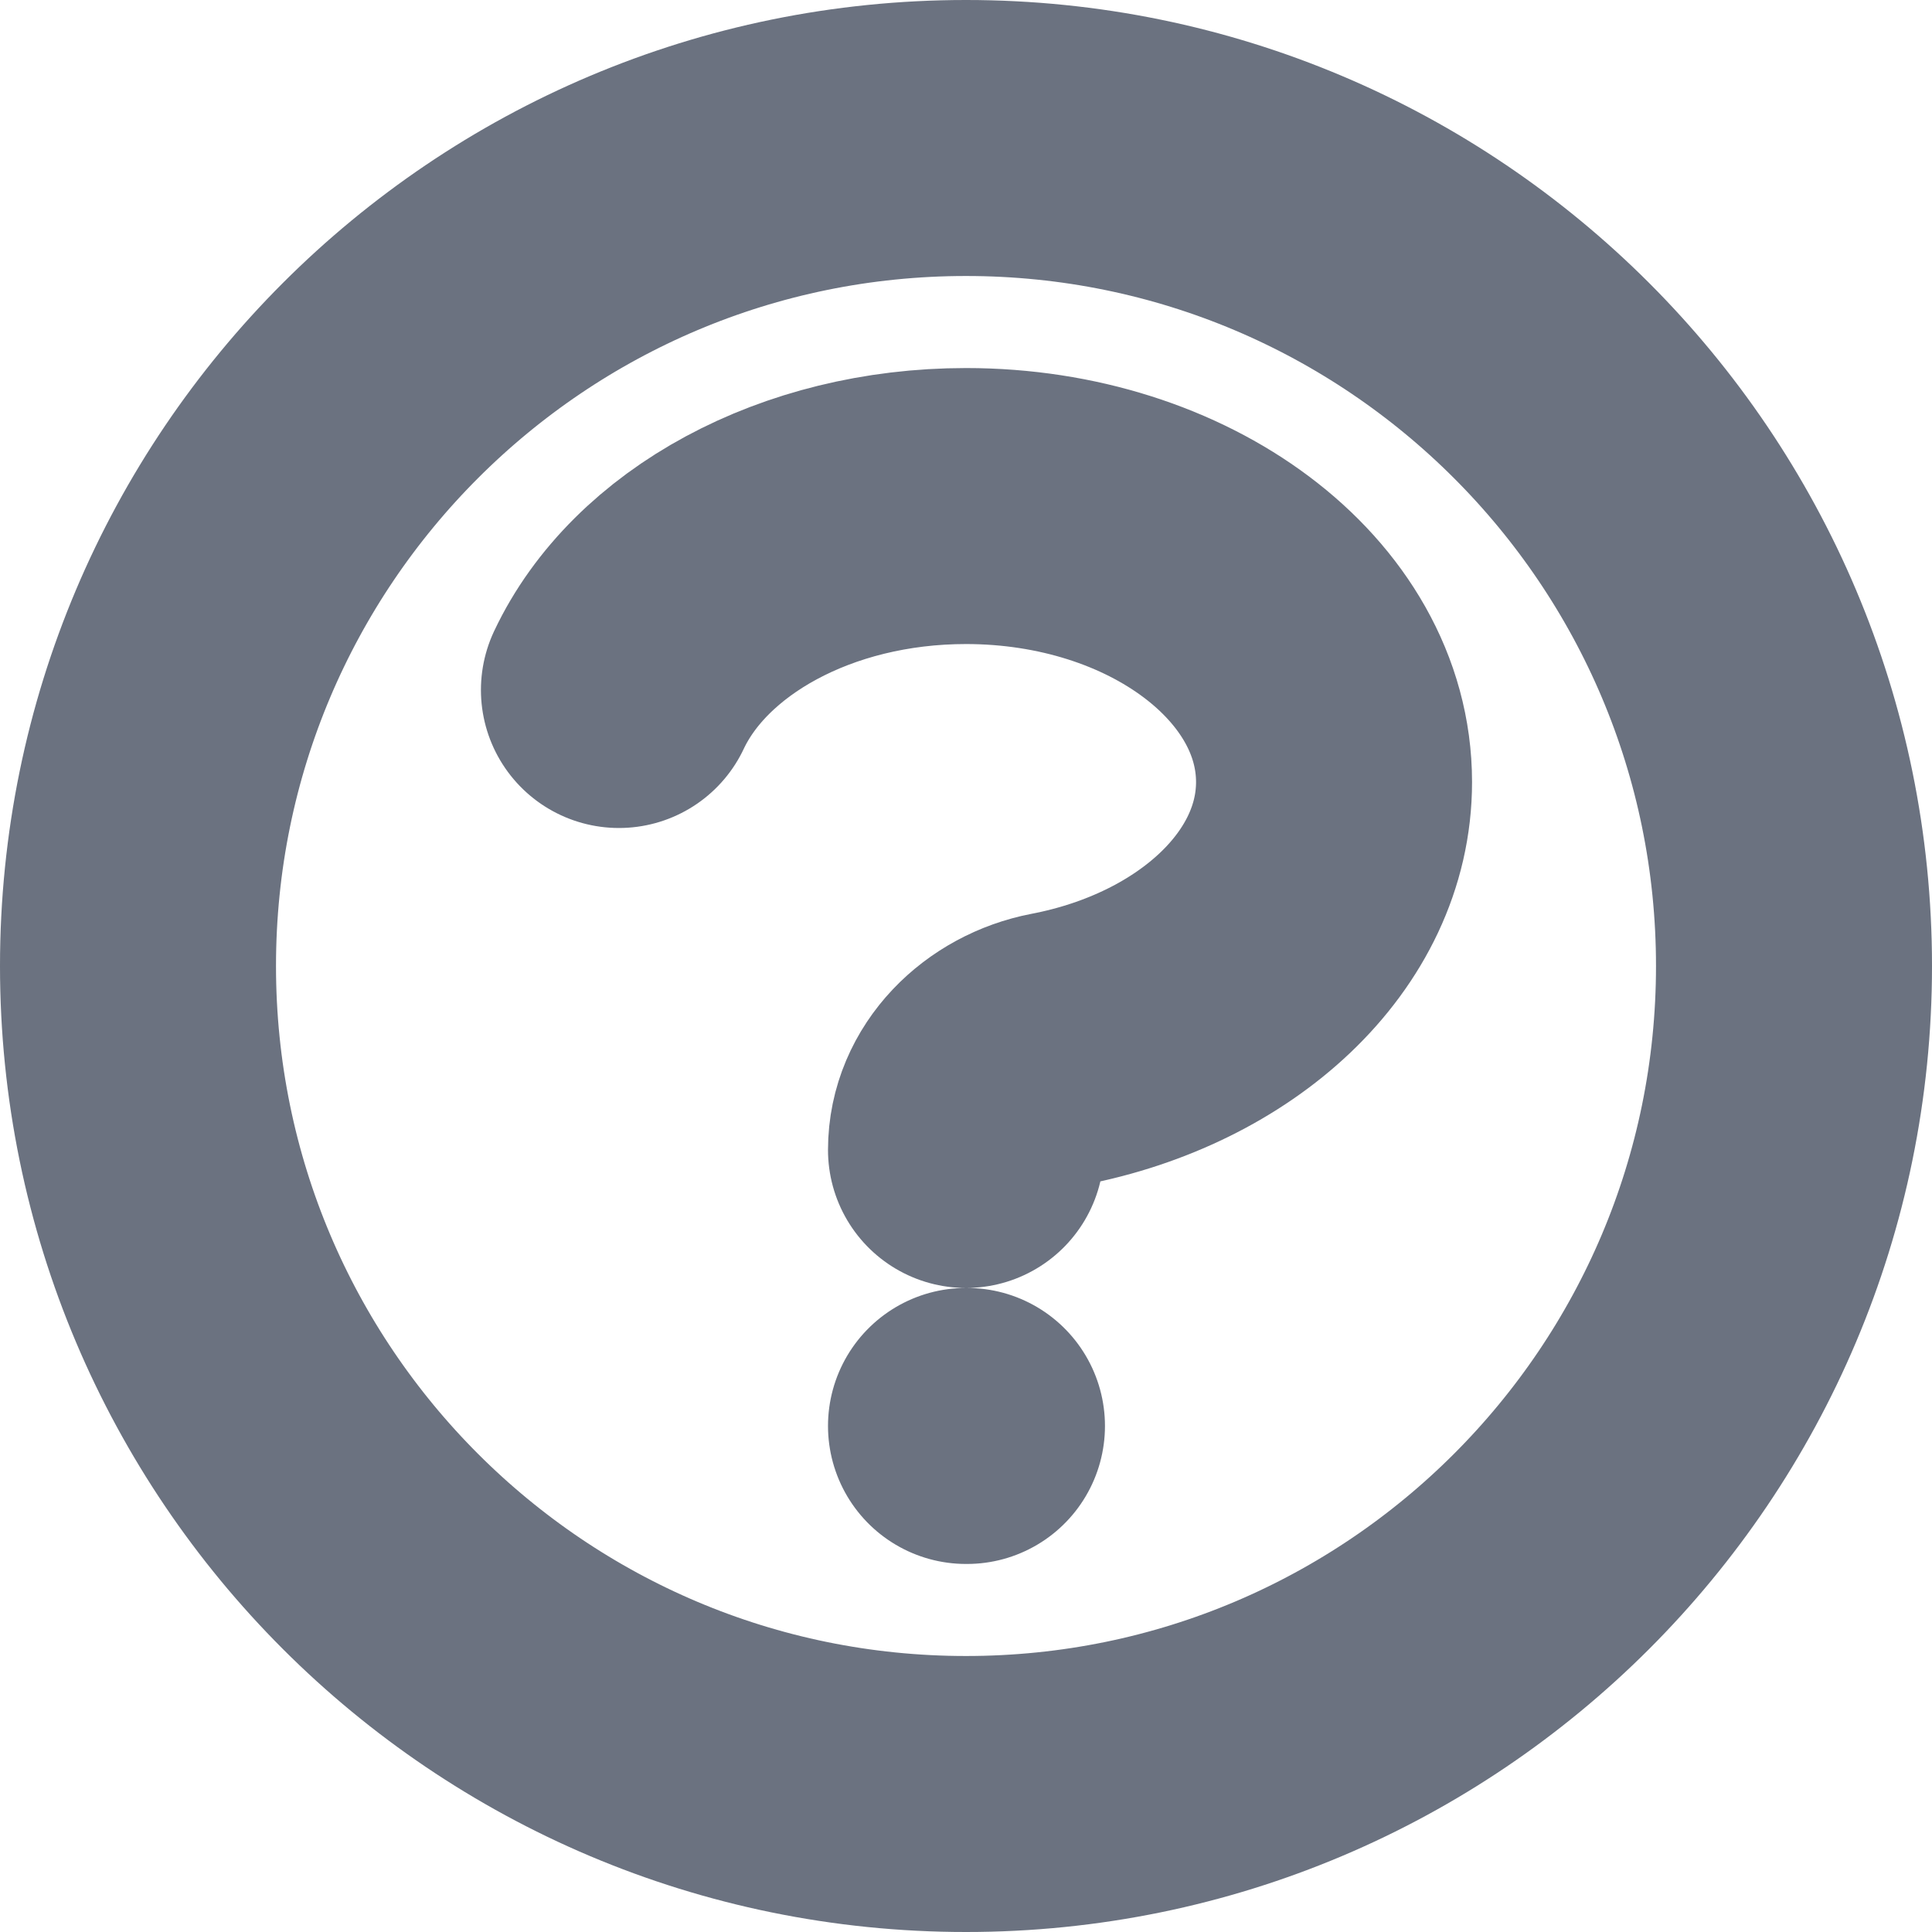 <svg width="14" height="14" viewBox="0 0 14 14" fill="none" xmlns="http://www.w3.org/2000/svg">
<path d="M4.485 5C4.851 4.223 5.839 3.667 7 3.667C8.473 3.667 9.667 4.562 9.667 5.667C9.667 6.6 8.815 7.383 7.663 7.604C7.301 7.674 7 7.965 7 8.333M7 10.333H7.007M13 7C13 10.314 10.314 13 7 13C3.686 13 1 10.314 1 7C1 3.686 3.686 1 7 1C10.314 1 13 3.686 13 7Z" stroke="#6B7280" stroke-width="2" stroke-linecap="round" stroke-linejoin="round"/>
</svg>
